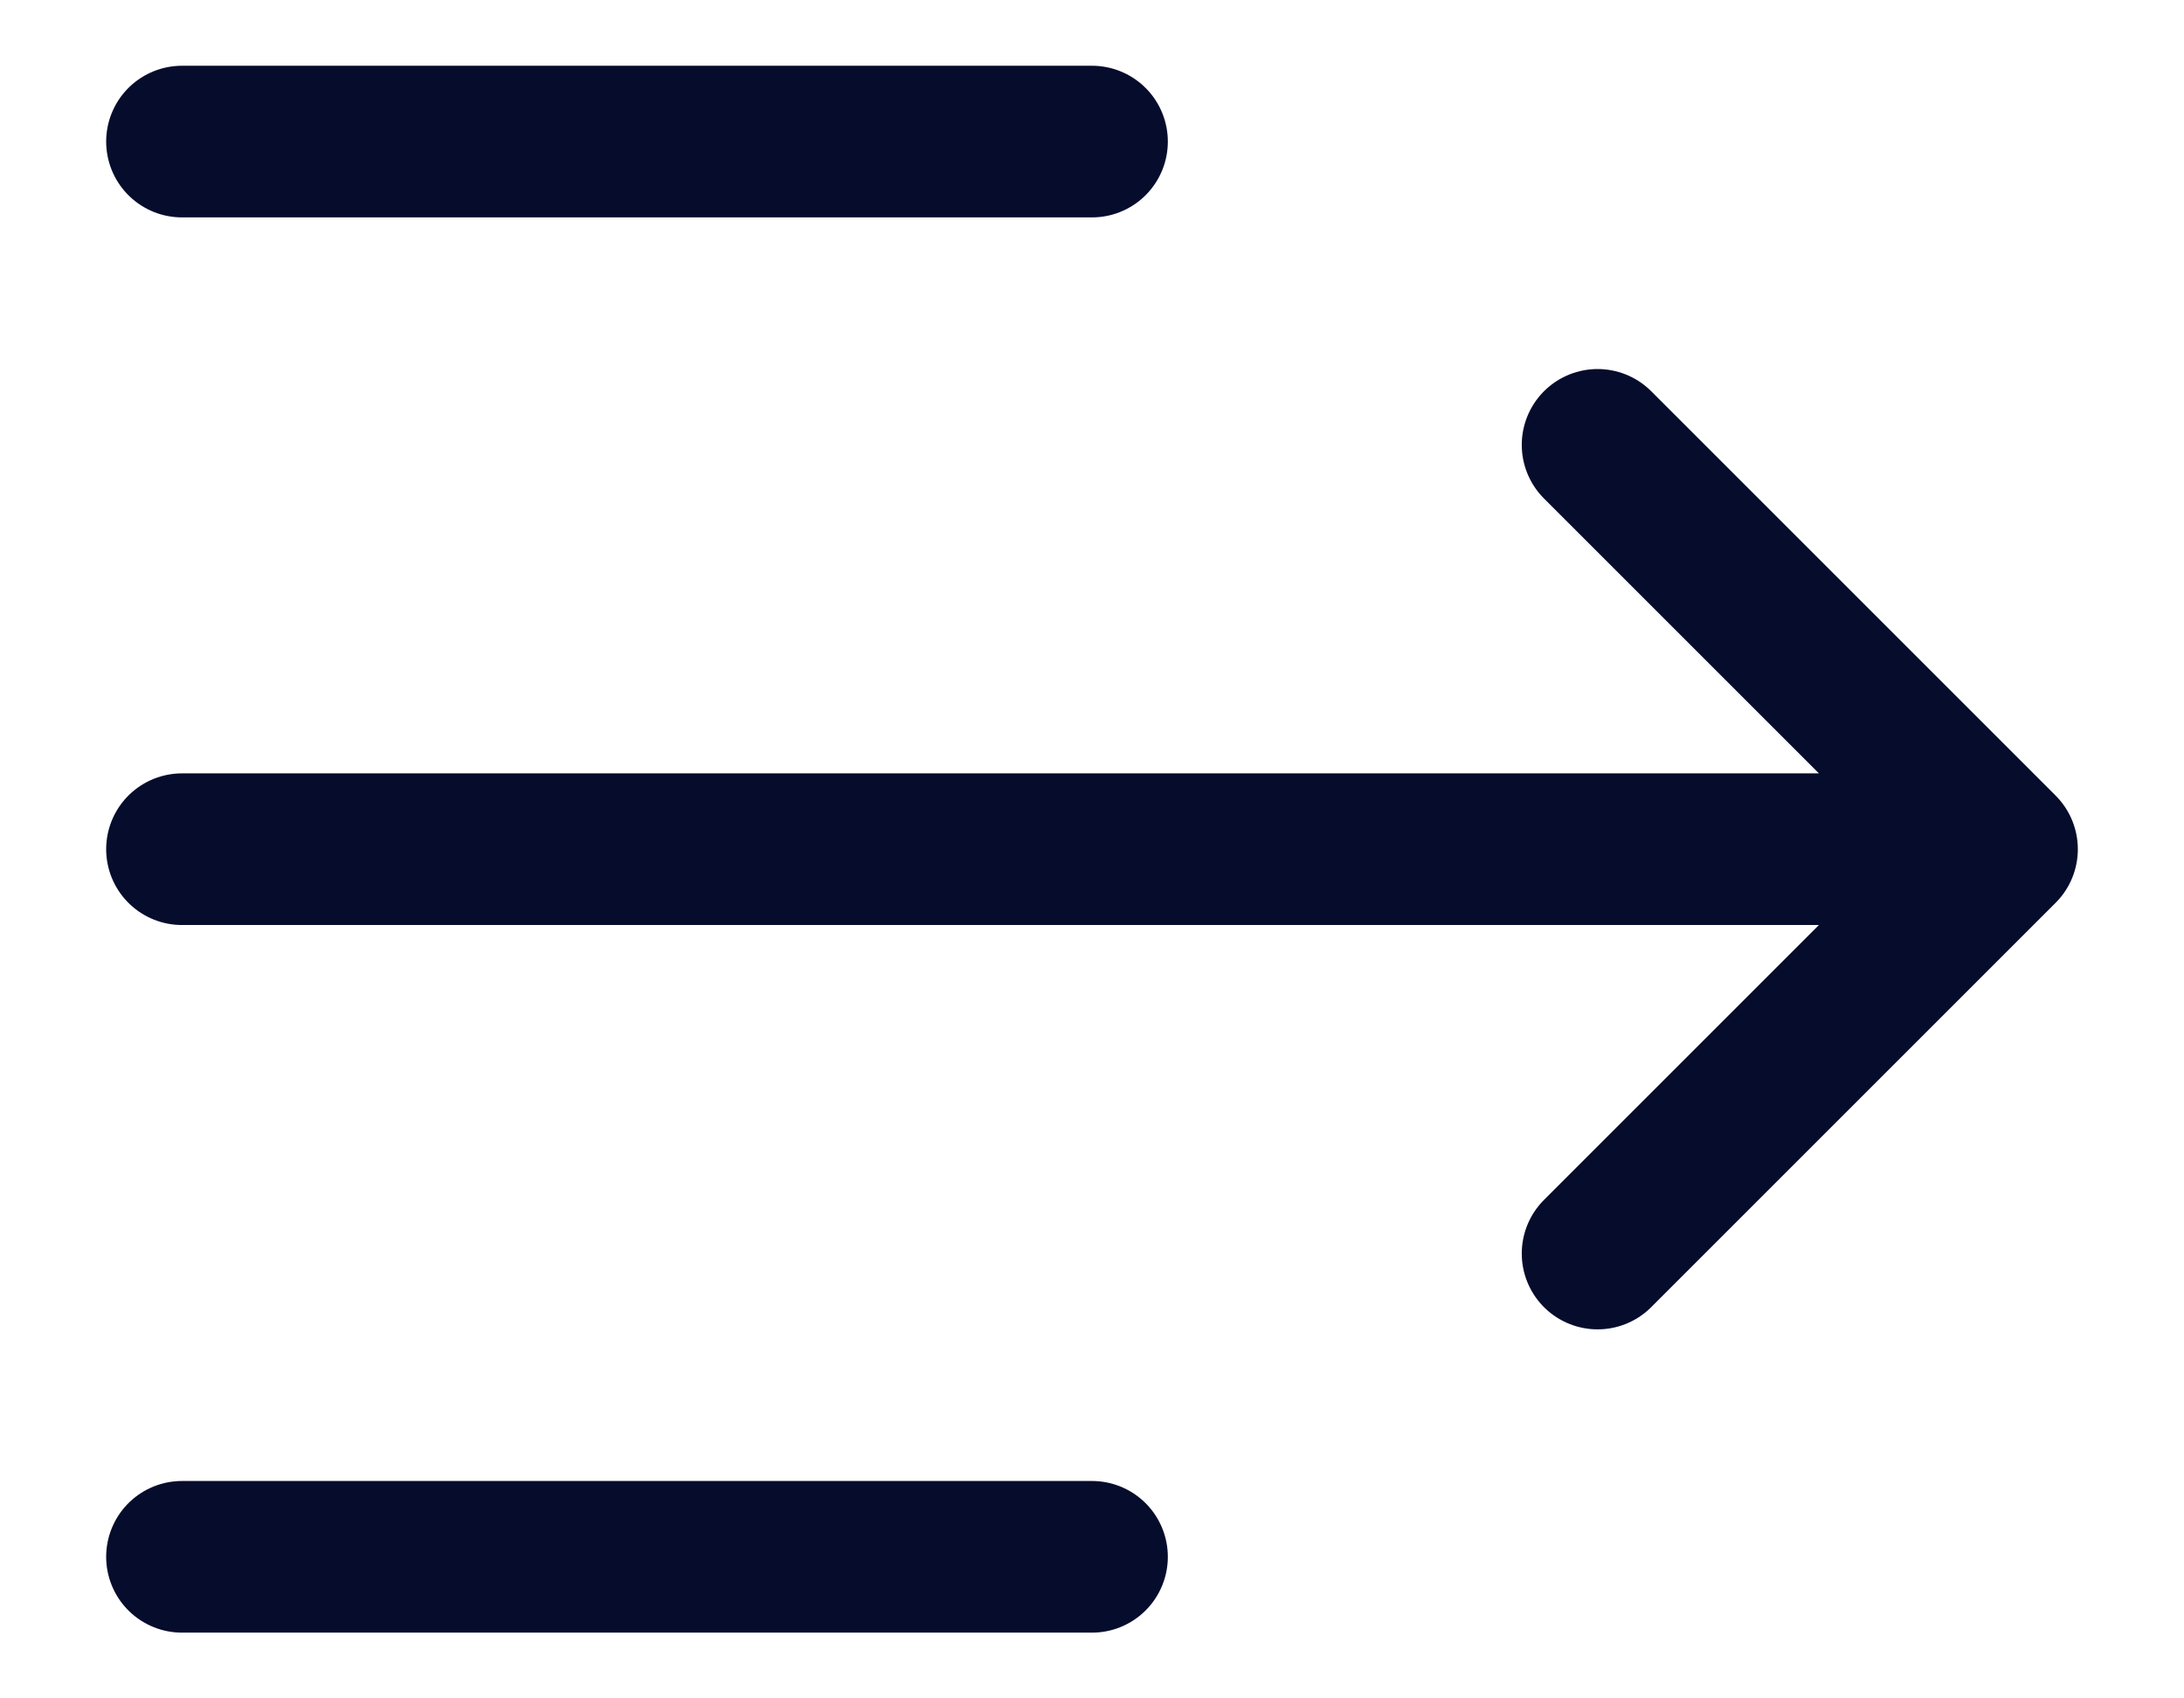 <svg width="18" height="14" viewBox="0 0 18 14" fill="none" xmlns="http://www.w3.org/2000/svg">
<path d="M9 1.167H1.5M9 12.833H1.5M13.167 10.333L16.5 7M16.5 7L13.167 3.667M16.5 7L1.5 7" stroke="#060C2C" stroke-width="1.25" stroke-linecap="round" stroke-linejoin="round"/>
</svg>
